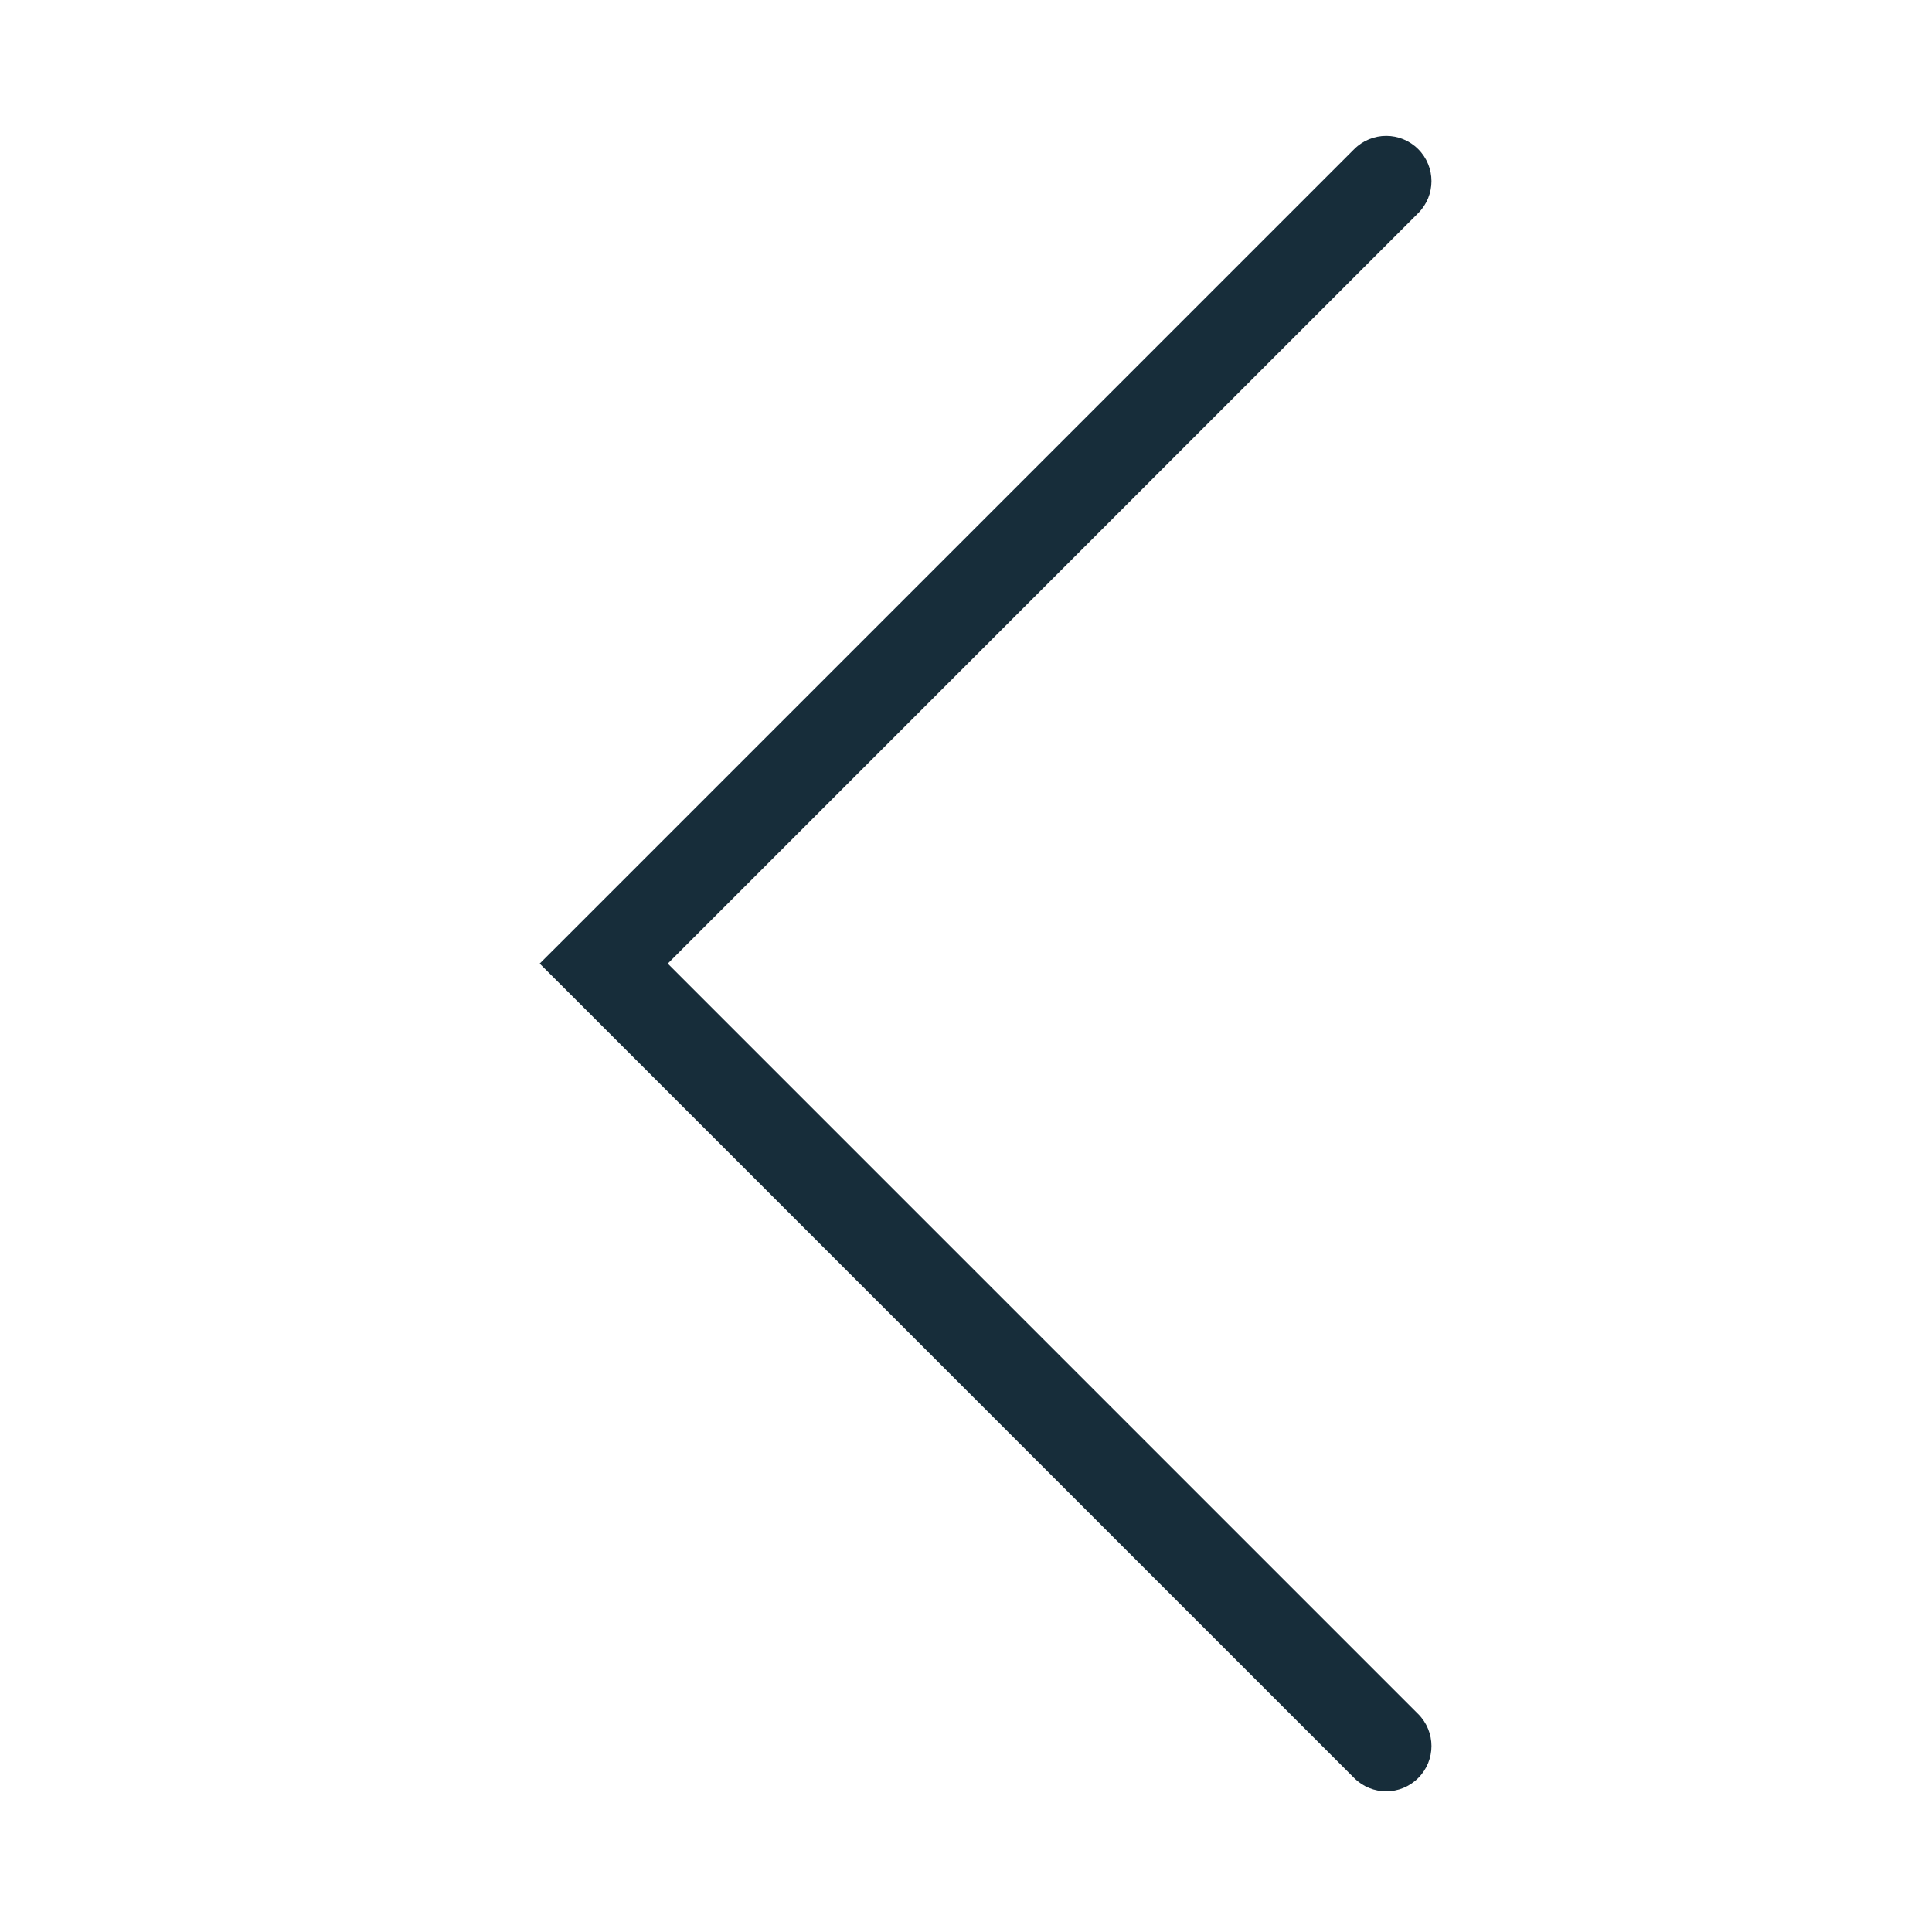 <svg width="32" height="32" viewBox="0 0 32 32" fill="none" xmlns="http://www.w3.org/2000/svg">
<path d="M22.43 29.45C22.723 29.743 23.197 29.743 23.49 29.45C23.783 29.157 23.783 28.683 23.49 28.39L22.43 29.45ZM10 15.96L9.47 15.43L8.939 15.96L9.47 16.49L10 15.96ZM23.49 3.53C23.783 3.237 23.783 2.763 23.49 2.47C23.197 2.177 22.723 2.177 22.43 2.47L23.49 3.53ZM23.49 28.39L10.53 15.43L9.47 16.49L22.43 29.45L23.49 28.39ZM10.53 16.49L23.49 3.53L22.43 2.47L9.47 15.43L10.53 16.49Z" fill="#172D3A"/>
</svg>

